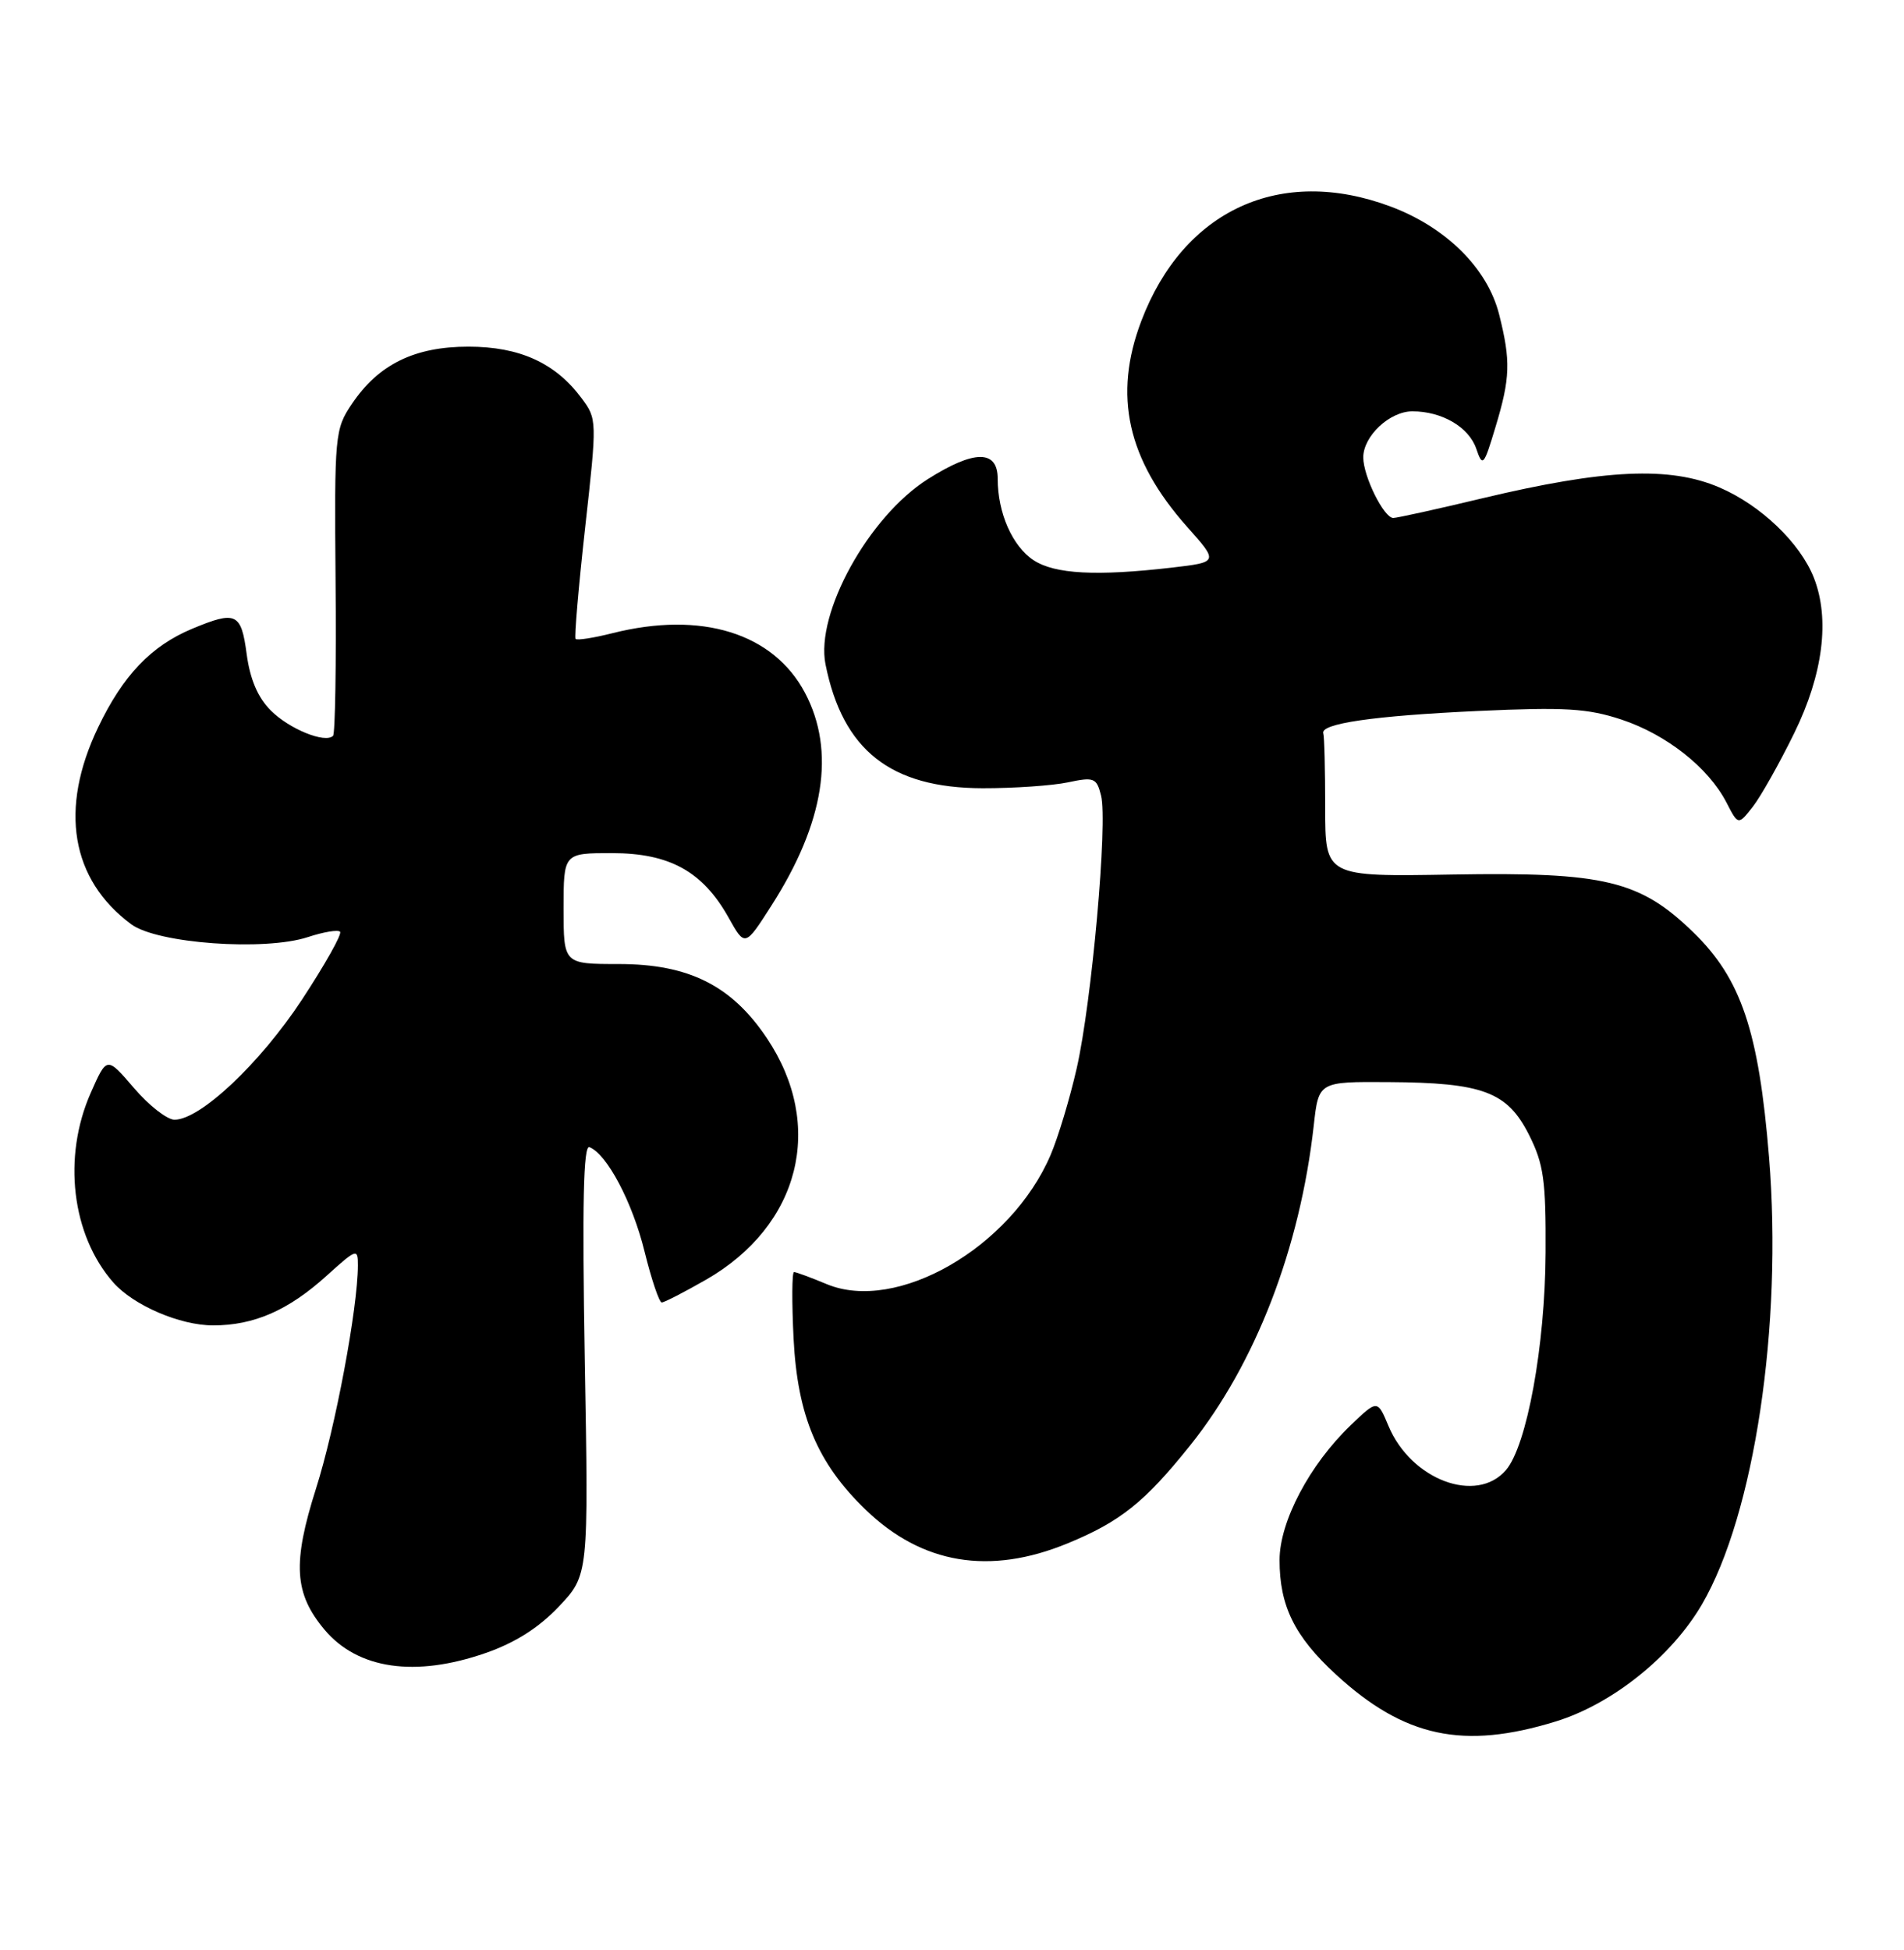 <?xml version="1.0" encoding="UTF-8" standalone="no"?>
<!DOCTYPE svg PUBLIC "-//W3C//DTD SVG 1.1//EN" "http://www.w3.org/Graphics/SVG/1.1/DTD/svg11.dtd" >
<svg xmlns="http://www.w3.org/2000/svg" xmlns:xlink="http://www.w3.org/1999/xlink" version="1.1" viewBox="0 0 250 256">
 <g >
 <path fill="currentColor"
d=" M 204.30 225.99 C 211.71 223.70 219.47 217.48 223.47 210.63 C 230.35 198.83 234.08 174.01 232.28 151.92 C 230.93 135.36 228.62 128.50 222.35 122.41 C 215.34 115.59 210.66 114.47 190.75 114.81 C 174.00 115.10 174.00 115.10 174.00 106.05 C 174.00 101.07 173.89 96.68 173.75 96.29 C 173.29 95.00 180.34 93.97 194.07 93.34 C 205.48 92.82 208.47 93.00 212.91 94.47 C 218.81 96.43 224.31 100.77 226.67 105.32 C 228.23 108.35 228.23 108.35 230.14 105.92 C 231.18 104.59 233.64 100.23 235.60 96.22 C 239.38 88.51 240.29 81.27 238.17 75.86 C 236.37 71.28 231.20 66.33 225.78 64.00 C 219.25 61.19 210.73 61.58 194.66 65.41 C 188.70 66.84 183.42 68.00 182.94 68.00 C 181.71 68.00 179.00 62.53 179.00 60.05 C 179.00 57.25 182.47 54.00 185.45 54.00 C 189.33 54.00 192.85 56.06 193.83 58.89 C 194.67 61.35 194.82 61.19 196.36 56.07 C 198.31 49.62 198.38 47.39 196.84 41.28 C 195.32 35.24 189.90 29.85 182.58 27.11 C 168.13 21.71 155.40 27.56 149.86 42.13 C 146.14 51.91 148.01 60.31 155.86 69.15 C 160.00 73.80 160.00 73.80 153.85 74.52 C 143.97 75.66 138.50 75.37 135.72 73.55 C 132.93 71.72 131.00 67.35 131.00 62.85 C 131.00 59.02 127.91 59.04 121.81 62.91 C 114.06 67.82 107.05 80.51 108.39 87.21 C 110.65 98.49 116.93 103.45 129.00 103.48 C 133.12 103.49 138.17 103.14 140.22 102.71 C 143.65 101.98 143.99 102.12 144.57 104.44 C 145.46 107.96 143.35 131.55 141.38 140.22 C 140.48 144.19 138.93 149.33 137.94 151.64 C 132.74 163.78 117.74 172.42 108.54 168.58 C 106.46 167.71 104.53 167.00 104.26 167.00 C 103.98 167.00 103.96 170.94 104.20 175.75 C 104.72 185.89 107.33 192.09 113.66 198.20 C 121.07 205.35 129.94 206.83 140.17 202.62 C 147.10 199.77 150.32 197.20 156.30 189.72 C 164.85 179.02 170.70 163.88 172.50 147.75 C 173.14 142.00 173.14 142.00 182.32 142.06 C 194.70 142.13 197.91 143.34 200.75 148.96 C 202.69 152.81 202.99 154.93 202.94 164.46 C 202.88 176.67 200.49 189.78 197.74 192.99 C 193.87 197.51 185.27 194.28 182.31 187.20 C 180.86 183.74 180.86 183.74 177.34 187.12 C 171.97 192.26 168.02 199.74 168.01 204.78 C 168.00 210.81 169.97 214.83 175.41 219.83 C 184.40 228.09 192.15 229.74 204.30 225.99 Z  M 63.77 217.01 C 67.63 215.67 70.77 213.68 73.39 210.90 C 77.28 206.78 77.28 206.78 76.78 178.48 C 76.43 158.04 76.60 150.29 77.39 150.60 C 79.69 151.49 83.04 157.83 84.63 164.30 C 85.54 167.98 86.56 171.00 86.89 170.99 C 87.23 170.99 89.83 169.64 92.69 168.01 C 105.06 160.91 108.38 147.76 100.69 136.29 C 96.06 129.38 90.44 126.56 81.25 126.56 C 74.00 126.56 74.00 126.56 74.00 119.28 C 74.00 112.00 74.00 112.00 80.35 112.00 C 87.91 112.00 92.26 114.40 95.65 120.44 C 97.82 124.32 97.82 124.32 101.29 118.89 C 108.25 108.02 109.74 98.60 105.70 90.96 C 101.54 83.11 92.10 80.18 80.40 83.13 C 77.94 83.75 75.77 84.09 75.58 83.88 C 75.40 83.67 75.96 77.10 76.83 69.27 C 78.40 55.20 78.40 55.01 76.36 52.27 C 72.91 47.64 68.22 45.51 61.50 45.51 C 54.43 45.51 49.70 47.83 46.20 53.03 C 43.97 56.34 43.90 57.09 44.06 76.27 C 44.16 87.18 44.01 96.33 43.73 96.60 C 42.71 97.63 37.98 95.71 35.56 93.28 C 33.86 91.59 32.83 89.17 32.39 85.88 C 31.67 80.45 31.00 80.14 25.22 82.55 C 19.84 84.80 16.14 88.68 12.88 95.50 C 7.75 106.20 9.31 115.47 17.23 121.34 C 20.64 123.87 34.77 124.89 40.44 123.02 C 42.47 122.35 44.37 122.03 44.65 122.32 C 44.94 122.61 42.68 126.62 39.64 131.25 C 34.12 139.63 26.29 147.00 22.91 147.00 C 21.95 147.00 19.55 145.13 17.59 142.84 C 14.03 138.68 14.03 138.68 11.92 143.46 C 8.19 151.89 9.40 162.13 14.87 168.36 C 17.52 171.37 23.62 174.00 27.99 174.00 C 33.35 174.00 37.86 172.03 42.89 167.48 C 46.83 163.92 47.00 163.86 46.99 166.13 C 46.98 171.74 44.02 187.49 41.50 195.40 C 38.38 205.22 38.62 209.20 42.62 213.96 C 46.98 219.14 54.52 220.23 63.77 217.01 Z "/>
</g>
</svg>